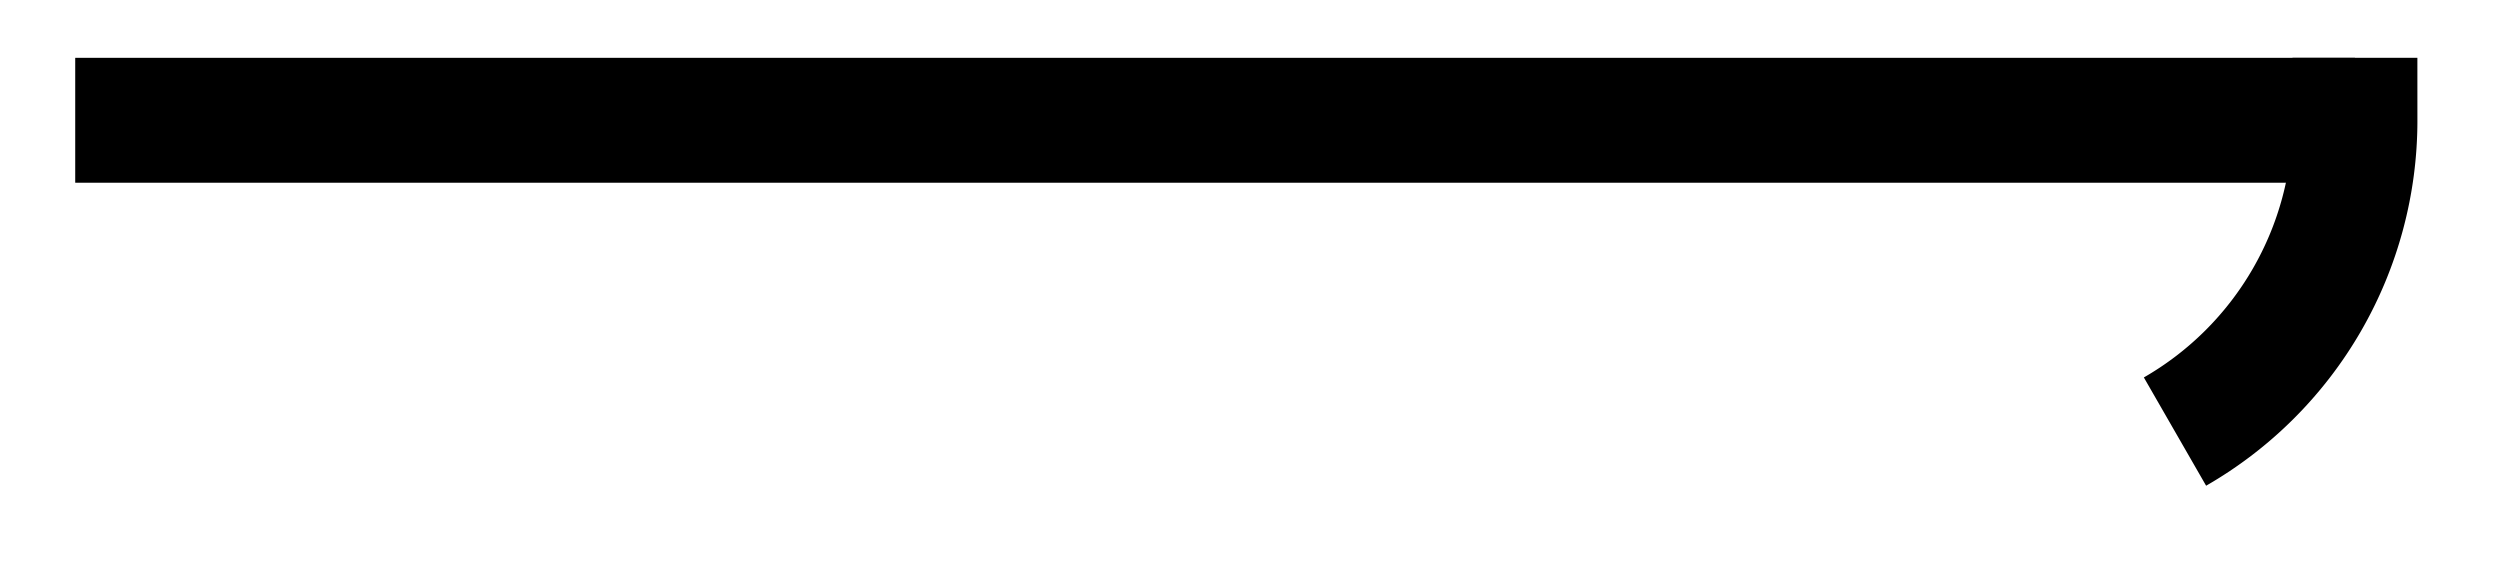 <svg xmlns="http://www.w3.org/2000/svg" width="31.906" height="7.472"><defs><clipPath id="a"><path d="M5 0h26.86v7.207H5Zm0 0"/></clipPath></defs><path fill="none" stroke="#000" stroke-miterlimit="10" stroke-width="1.594" d="M.96 1.535h29.095"/><g clip-path="url(#a)"><path fill="none" stroke="#000" stroke-miterlimit="10" stroke-width="1.594" d="M27.758 5.508a4.58 4.58 0 0 0 2.297-3.973h-.797"/></g></svg>